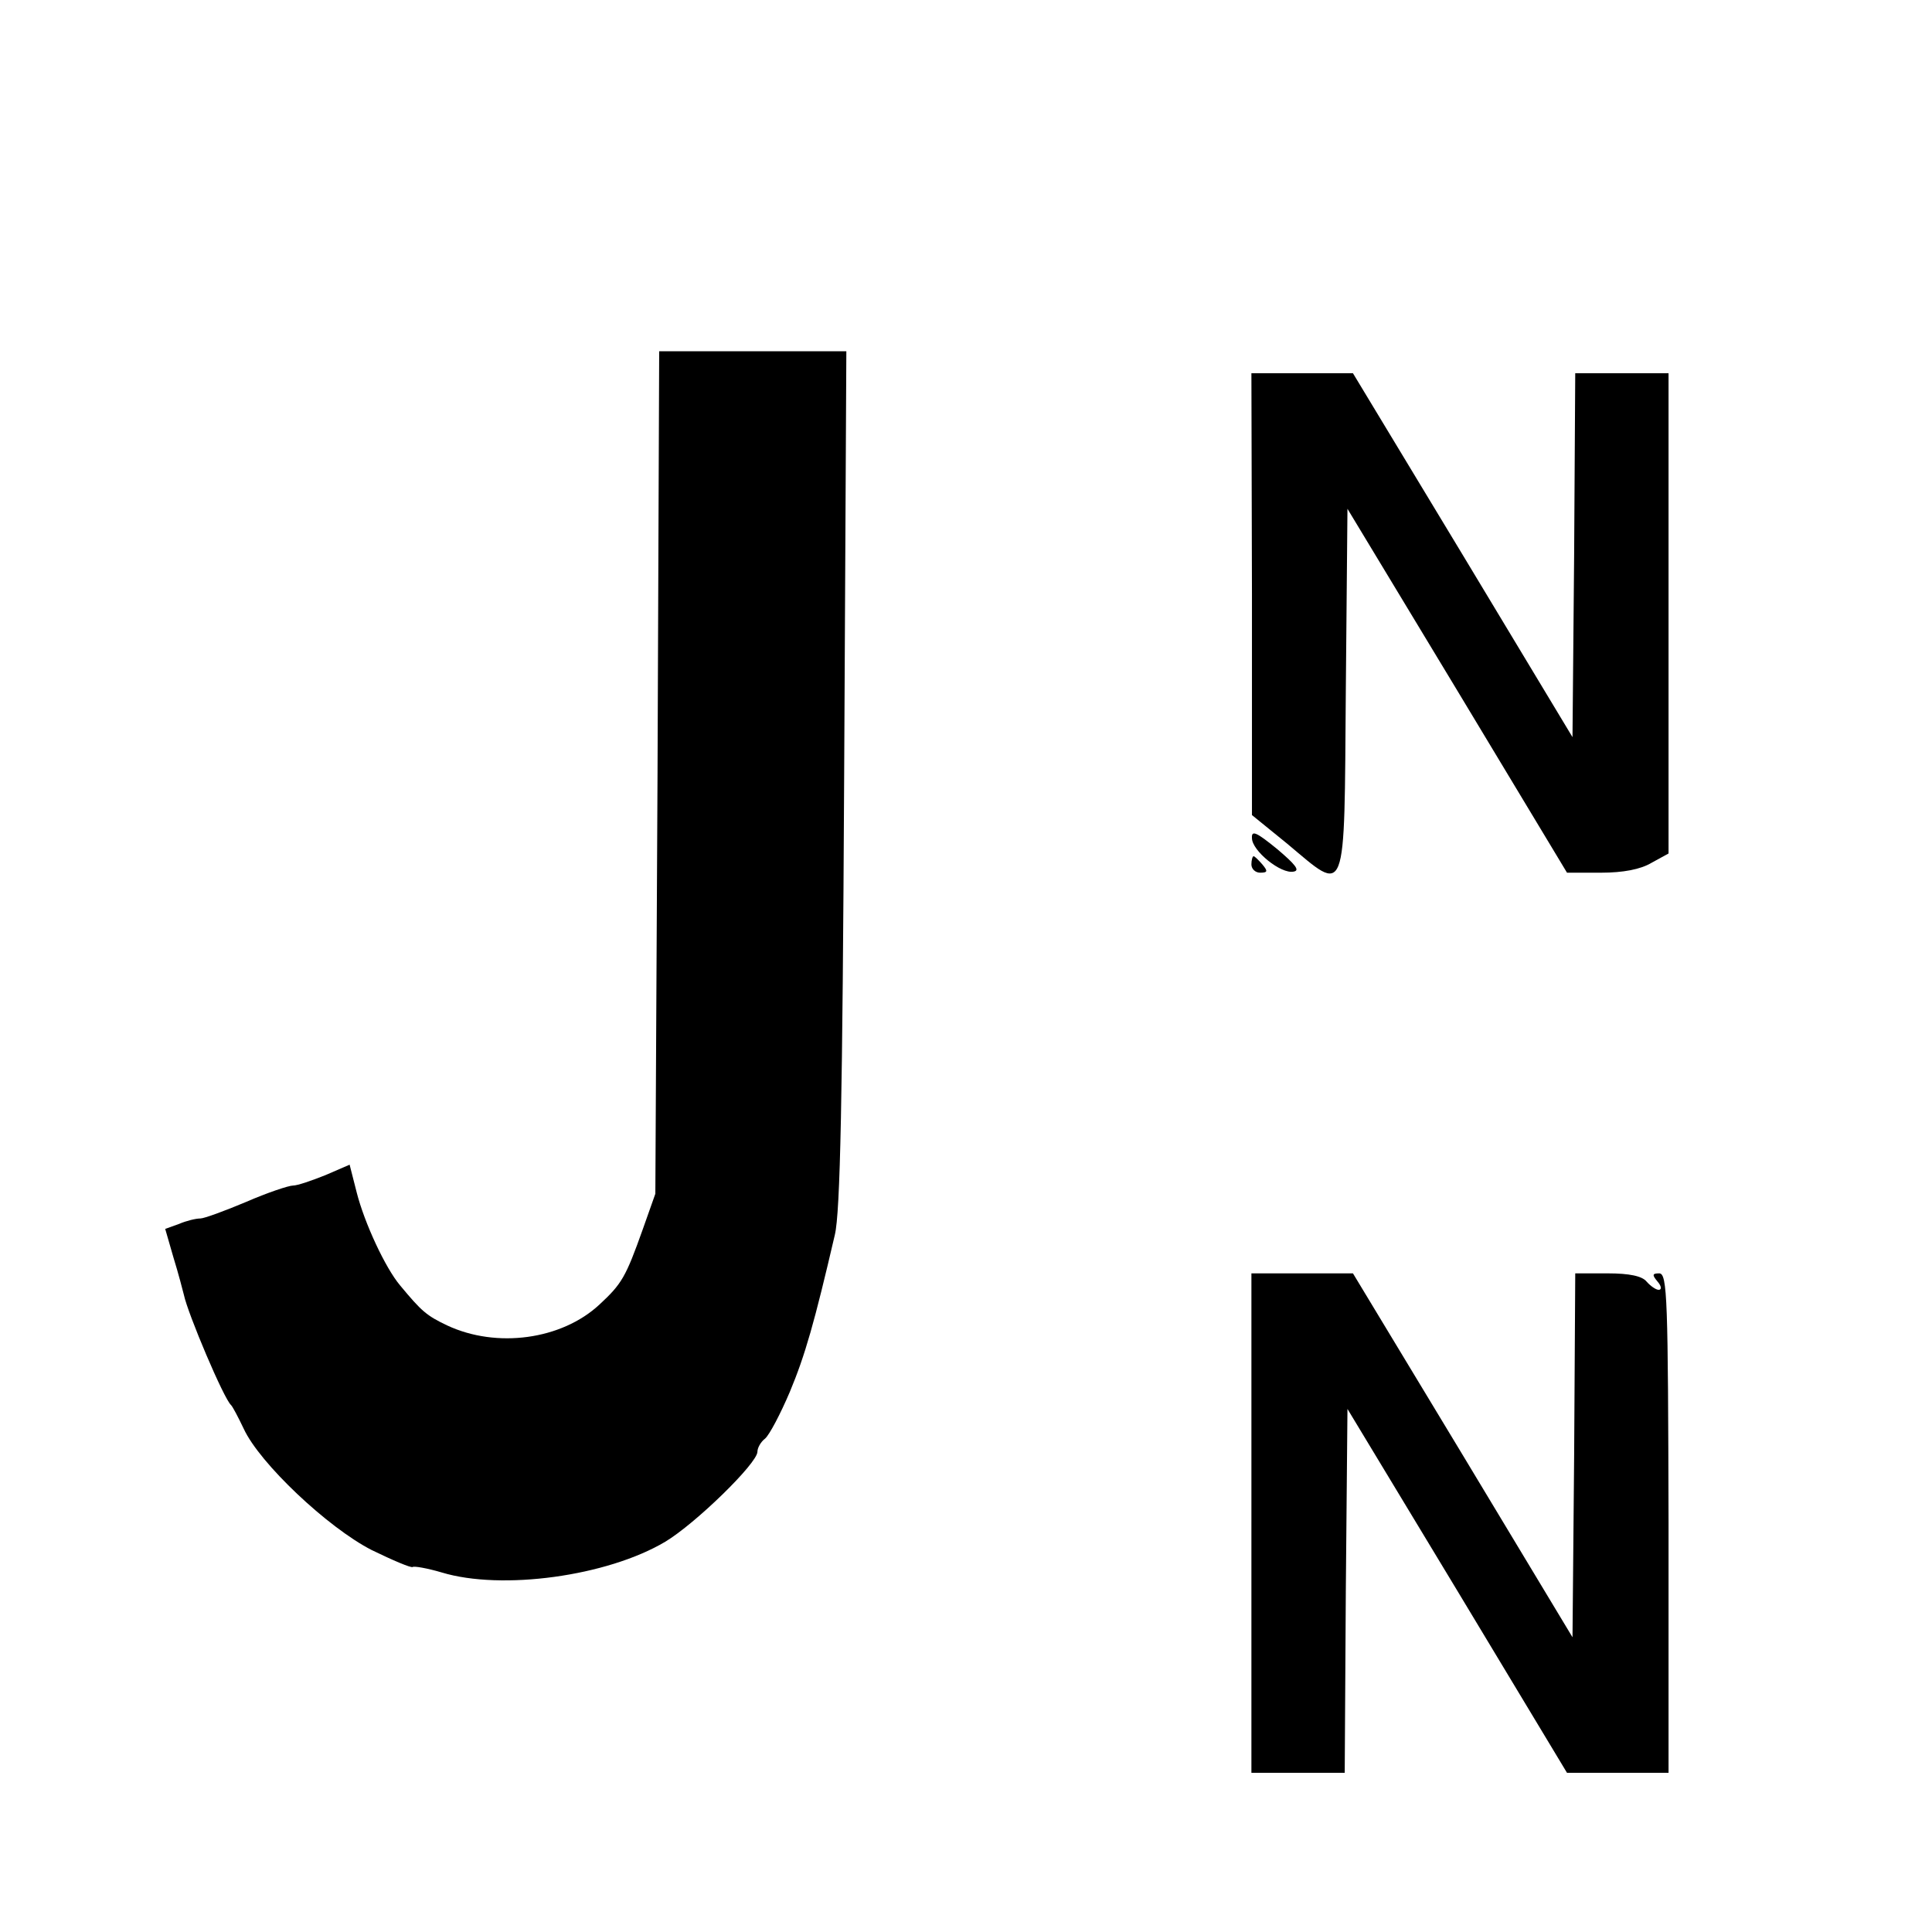<?xml version="1.0" standalone="no"?>
<!DOCTYPE svg PUBLIC "-//W3C//DTD SVG 20010904//EN"
 "http://www.w3.org/TR/2001/REC-SVG-20010904/DTD/svg10.dtd">
<svg version="1.0" xmlns="http://www.w3.org/2000/svg"
 width="352pt" height="352pt" viewBox="0 0 352 352"
 preserveAspectRatio="xMidYMid meet">
<g transform="translate(0,352) scale(0.1,-0.1)"
fill="#000000" stroke="none">
<path d="M1198 2113 l-4 -768 -23 -65 c-31 -87 -38 -99 -79 -137 -69 -64 -187
-80 -277 -38 -38 18 -47 26 -86 73 -27 32 -65 114 -79 169 l-13 51 -44 -19
c-25 -10 -51 -19 -59 -19 -8 0 -47 -13 -86 -30 -38 -16 -76 -30 -83 -30 -8 0
-25 -4 -39 -10 l-25 -9 15 -52 c9 -29 17 -60 19 -68 7 -34 73 -190 86 -201 3
-3 13 -22 23 -43 29 -63 153 -180 233 -221 39 -19 72 -33 75 -31 2 2 26 -2 53
-10 109 -33 301 -7 407 56 55 33 168 143 168 164 0 7 6 18 14 24 8 7 28 45 45
85 28 67 45 127 82 286 10 41 14 248 17 833 l4 777 -171 0 -170 0 -3 -767z"/>
<path d="M2281 2438 l0 -403 64 -52 c110 -92 104 -107 107 278 l3 332 200
-331 200 -332 62 0 c40 0 72 6 92 18 l31 17 0 438 0 437 -85 0 -85 0 -2 -331
-3 -332 -200 332 -200 331 -92 0 -93 0 1 -402z"/>
<path d="M2281 1993 c0 -23 53 -66 76 -61 12 2 3 13 -30 41 -38 31 -47 35 -46
20z"/>
<path d="M2280 1945 c0 -8 7 -15 16 -15 14 0 14 3 4 15 -7 8 -14 15 -16 15 -2
0 -4 -7 -4 -15z"/>
<path d="M2280 745 l0 -455 85 0 85 0 2 331 3 332 200 -331 200 -332 93 0 92
0 0 455 c-1 408 -2 455 -17 455 -13 0 -13 -3 -3 -15 7 -8 8 -15 2 -15 -5 0
-15 7 -22 15 -8 10 -31 15 -71 15 l-59 0 -2 -331 -3 -332 -200 332 -200 331
-92 0 -93 0 0 -455z"/>
</g>
</svg>
